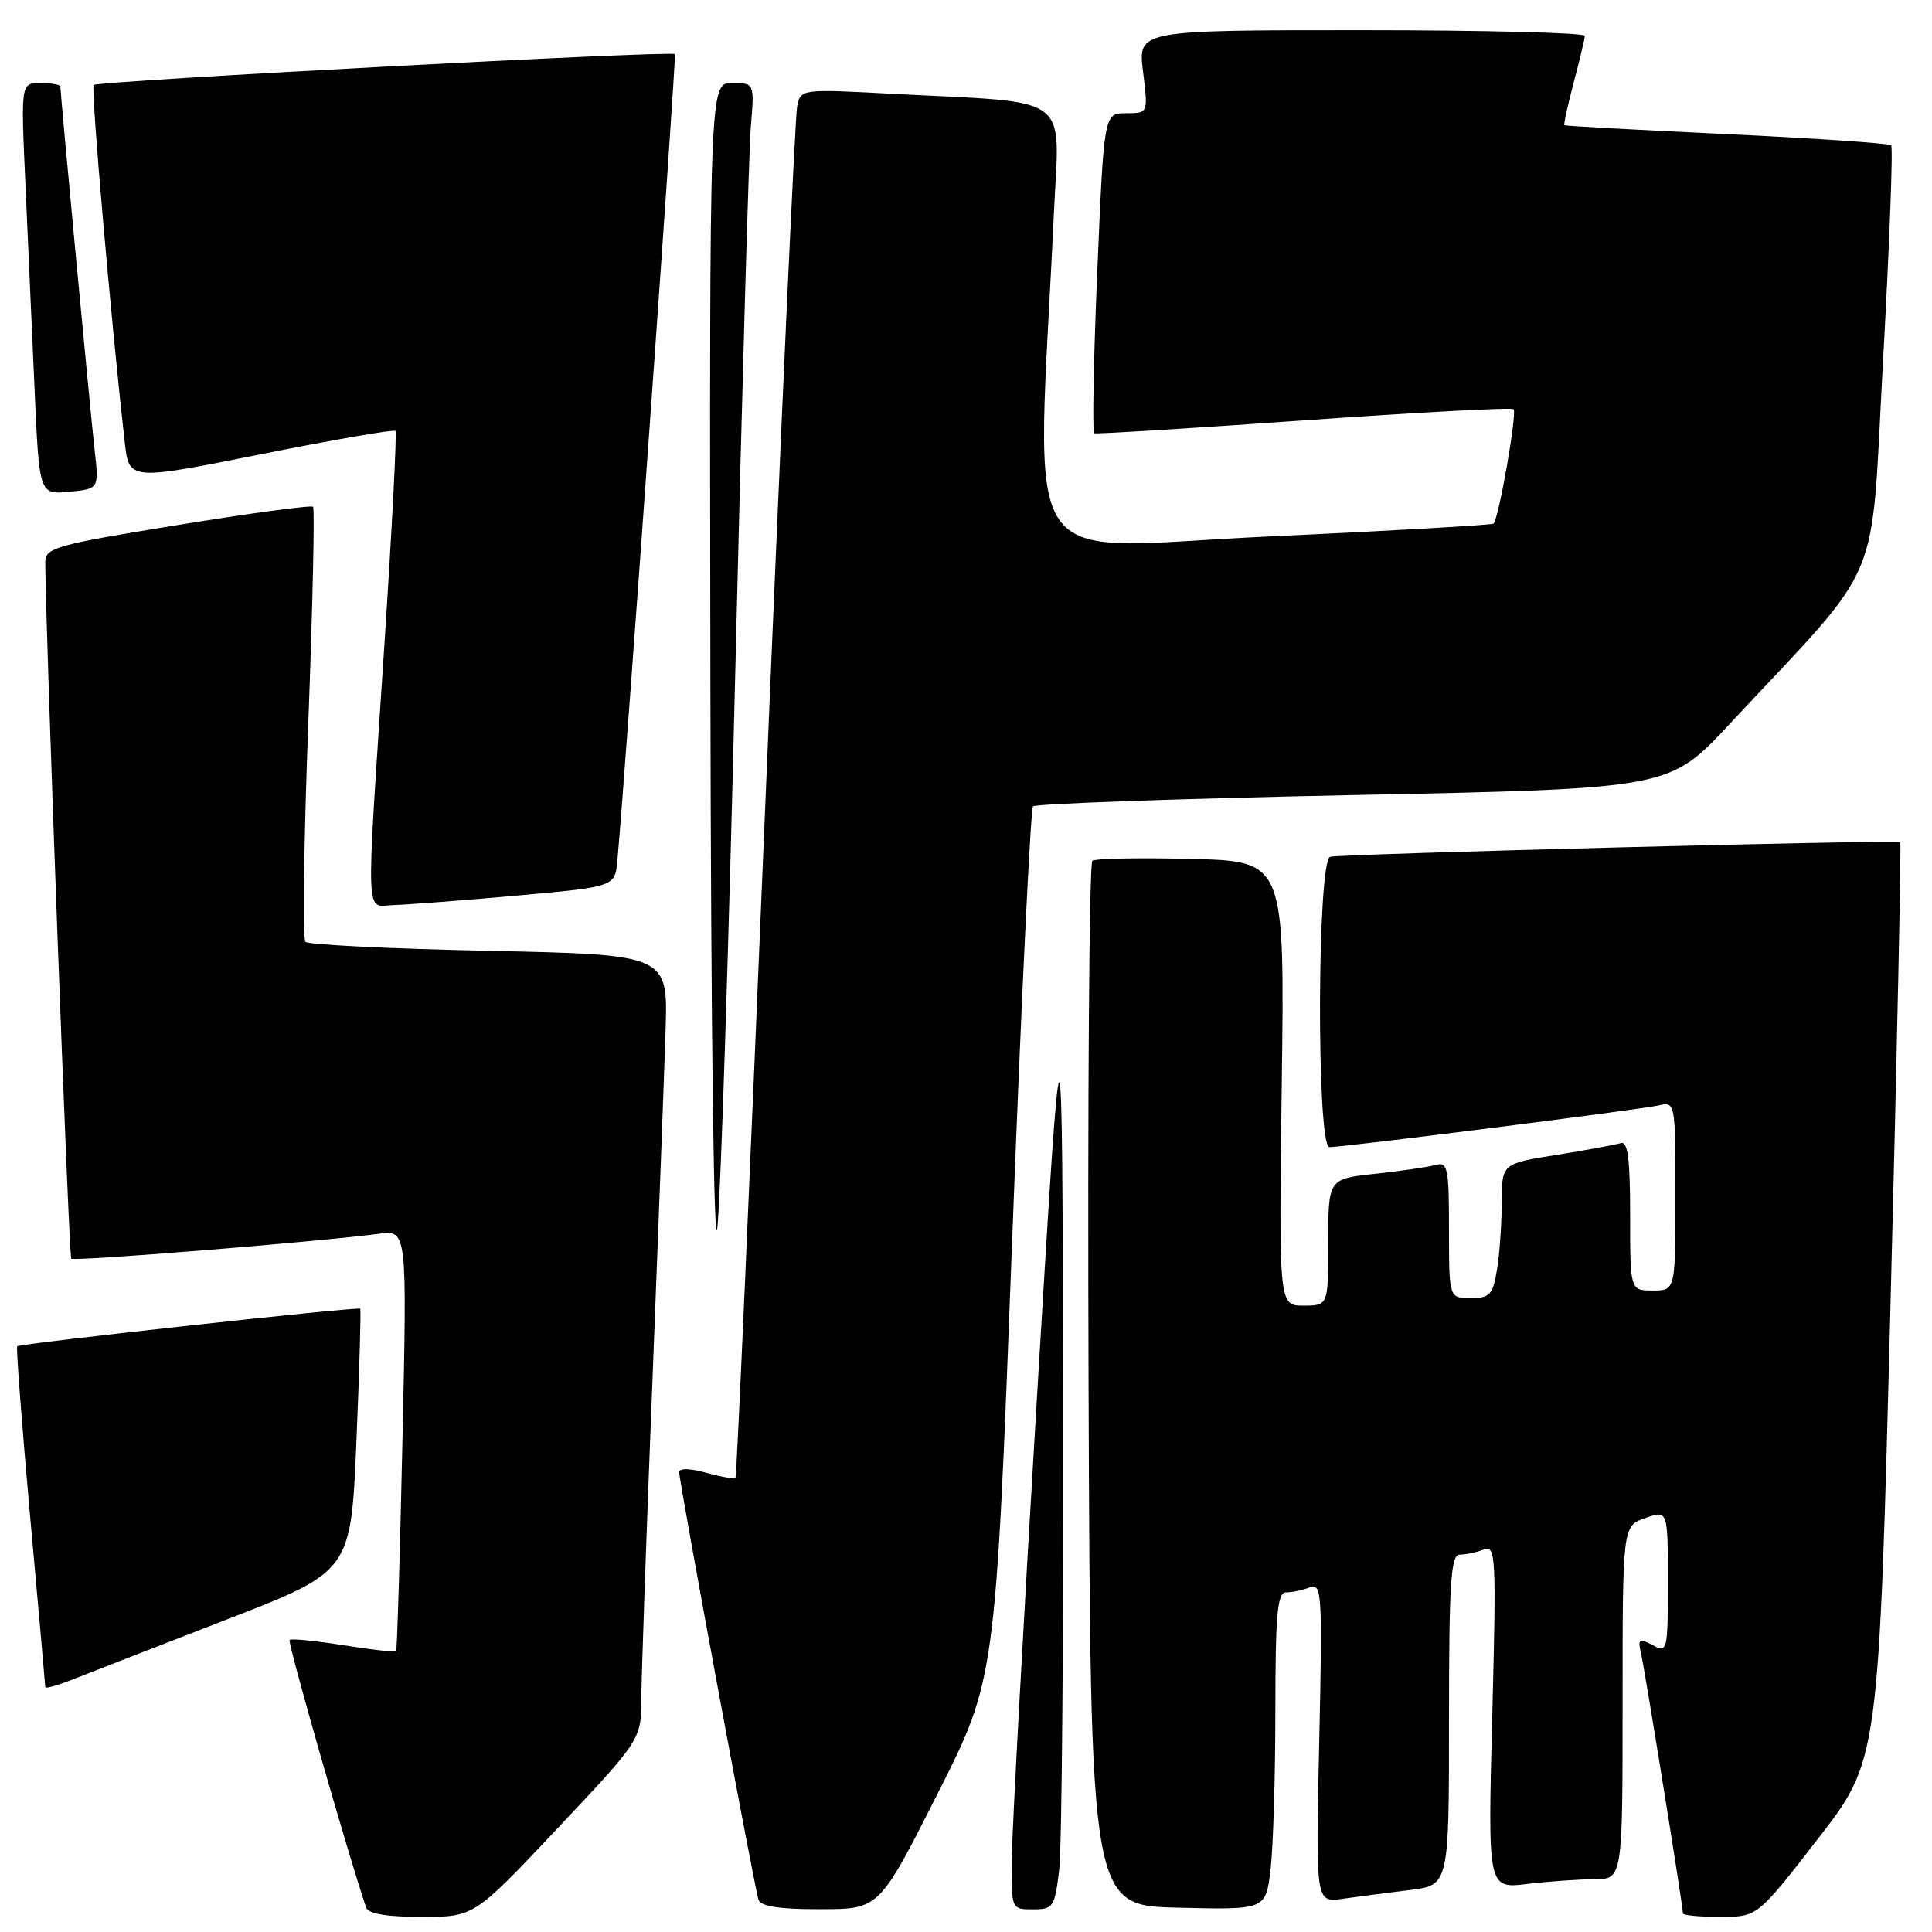<?xml version="1.0" encoding="UTF-8" standalone="no"?>
<!DOCTYPE svg PUBLIC "-//W3C//DTD SVG 1.1//EN" "http://www.w3.org/Graphics/SVG/1.1/DTD/svg11.dtd" >
<svg xmlns="http://www.w3.org/2000/svg" xmlns:xlink="http://www.w3.org/1999/xlink" version="1.1" viewBox="0 0 256 256">
 <g >
 <path fill="currentColor"
d=" M 73.89 242.25 C 84.96 230.50 84.96 230.50 84.98 225.00 C 85.00 221.97 85.65 203.07 86.45 183.00 C 87.24 162.93 88.02 142.00 88.19 136.50 C 88.50 126.50 88.50 126.50 64.83 125.99 C 51.81 125.72 40.85 125.18 40.47 124.80 C 40.09 124.43 40.26 111.40 40.85 95.85 C 41.43 80.30 41.72 67.38 41.48 67.15 C 41.25 66.91 33.17 68.00 23.53 69.57 C 7.47 72.17 6.00 72.58 6.00 74.46 C 6.02 83.18 9.12 166.46 9.44 166.78 C 9.83 167.16 42.25 164.54 50.22 163.48 C 53.94 162.99 53.94 162.99 53.33 190.74 C 53.00 206.01 52.62 218.63 52.49 218.79 C 52.36 218.95 49.21 218.59 45.50 218.00 C 41.79 217.41 38.57 217.09 38.37 217.30 C 38.07 217.59 46.18 245.92 48.51 252.75 C 48.80 253.59 51.22 254.00 55.88 254.00 C 62.82 254.00 62.82 254.00 73.89 242.25 Z  M 240.91 243.62 C 248.95 233.24 248.95 233.24 250.51 172.49 C 251.37 139.08 251.95 111.67 251.79 111.59 C 251.17 111.25 177.42 113.15 176.25 113.53 C 174.52 114.09 174.43 152.00 176.16 152.00 C 178.10 152.00 217.34 147.03 219.75 146.48 C 221.99 145.96 222.00 146.01 222.00 158.48 C 222.00 171.00 222.00 171.00 219.00 171.00 C 216.00 171.00 216.00 171.00 216.00 161.03 C 216.00 153.51 215.69 151.16 214.75 151.47 C 214.06 151.69 210.24 152.39 206.25 153.03 C 199.00 154.18 199.00 154.18 198.99 159.34 C 198.98 162.18 198.70 166.19 198.36 168.25 C 197.81 171.57 197.41 172.00 194.87 172.00 C 192.00 172.00 192.00 172.00 192.00 162.93 C 192.00 154.77 191.82 153.91 190.25 154.36 C 189.29 154.63 185.69 155.16 182.25 155.53 C 176.00 156.20 176.00 156.20 176.00 164.60 C 176.00 173.00 176.00 173.00 172.72 173.00 C 169.45 173.00 169.45 173.00 169.84 143.56 C 170.23 114.12 170.23 114.12 157.87 113.81 C 151.07 113.64 145.16 113.75 144.74 114.06 C 144.33 114.36 144.10 145.64 144.24 183.56 C 144.50 252.50 144.50 252.50 156.11 252.78 C 167.71 253.06 167.71 253.06 168.35 247.78 C 168.70 244.88 168.99 235.41 168.99 226.75 C 169.00 213.82 169.25 211.00 170.42 211.00 C 171.20 211.00 172.61 210.70 173.56 210.34 C 175.16 209.73 175.24 211.14 174.80 230.90 C 174.33 252.12 174.33 252.12 177.92 251.60 C 179.89 251.32 183.86 250.80 186.75 250.45 C 192.00 249.81 192.00 249.81 192.00 227.91 C 192.00 209.66 192.24 206.00 193.42 206.00 C 194.20 206.00 195.62 205.70 196.58 205.33 C 198.21 204.71 198.28 206.07 197.73 227.46 C 197.14 250.26 197.14 250.26 202.32 249.64 C 205.17 249.30 209.19 249.01 211.25 249.01 C 215.00 249.00 215.00 249.00 215.00 225.60 C 215.00 202.20 215.00 202.20 218.00 201.15 C 221.00 200.10 221.00 200.10 221.00 209.59 C 221.00 218.81 220.94 219.04 218.97 217.98 C 217.16 217.01 216.99 217.14 217.47 219.20 C 217.97 221.40 223.00 252.60 223.00 253.54 C 223.00 253.79 225.22 254.00 227.93 254.00 C 232.87 254.00 232.87 254.00 240.91 243.62 Z  M 124.21 237.73 C 131.91 222.50 131.91 222.50 134.09 165.00 C 135.29 133.38 136.55 107.21 136.88 106.85 C 137.22 106.50 156.33 105.82 179.35 105.35 C 221.20 104.50 221.20 104.50 229.12 96.00 C 249.95 73.64 247.79 78.77 249.53 47.52 C 250.37 32.24 250.85 19.52 250.59 19.25 C 250.32 18.99 240.52 18.32 228.80 17.77 C 217.09 17.22 207.40 16.69 207.29 16.59 C 207.17 16.49 207.73 13.95 208.52 10.95 C 209.32 7.95 209.98 5.16 209.99 4.75 C 209.99 4.34 196.67 4.00 180.38 4.00 C 150.77 4.00 150.77 4.00 151.46 9.50 C 152.14 15.00 152.14 15.00 149.21 15.00 C 146.28 15.00 146.28 15.00 145.39 36.10 C 144.90 47.70 144.72 57.29 145.00 57.41 C 145.28 57.53 157.78 56.76 172.80 55.70 C 187.81 54.64 200.31 53.97 200.56 54.22 C 201.05 54.71 198.58 68.79 197.90 69.38 C 197.68 69.57 184.05 70.35 167.60 71.11 C 134.24 72.66 137.35 77.41 139.64 28.36 C 140.40 12.19 142.41 13.69 118.30 12.43 C 106.09 11.78 106.09 11.78 105.62 14.14 C 105.35 15.44 103.47 56.78 101.43 106.00 C 99.40 155.22 97.61 195.65 97.46 195.82 C 97.31 196.00 95.57 195.70 93.59 195.15 C 91.38 194.54 90.00 194.52 90.00 195.10 C 90.00 196.41 99.98 250.21 100.51 251.75 C 100.80 252.61 103.38 253.00 108.72 252.98 C 116.50 252.97 116.50 252.97 124.21 237.73 Z  M 140.35 247.75 C 140.70 244.86 140.93 217.07 140.87 186.00 C 140.75 129.50 140.75 129.50 137.44 184.50 C 135.62 214.75 134.10 242.54 134.07 246.25 C 134.00 253.00 134.00 253.00 136.86 253.00 C 139.56 253.00 139.76 252.71 140.35 247.75 Z  M 30.00 214.61 C 46.50 208.22 46.50 208.22 47.23 190.92 C 47.63 181.41 47.85 173.53 47.73 173.41 C 47.42 173.11 2.64 178.02 2.28 178.39 C 2.12 178.55 2.89 188.69 3.99 200.91 C 5.10 213.14 6.00 223.33 6.00 223.56 C 6.00 223.79 7.69 223.31 9.75 222.49 C 11.81 221.67 20.93 218.13 30.00 214.61 Z  M 97.44 88.50 C 98.31 52.20 99.23 19.91 99.49 16.75 C 99.97 11.00 99.97 11.00 96.98 11.00 C 94.00 11.00 94.00 11.00 94.13 90.75 C 94.21 137.59 94.60 167.20 95.07 162.50 C 95.51 158.10 96.58 124.80 97.44 88.50 Z  M 68.50 118.67 C 81.50 117.50 81.50 117.50 81.81 114.00 C 82.96 101.04 89.64 7.44 89.43 7.17 C 89.04 6.68 12.95 10.72 12.41 11.26 C 12.02 11.65 14.67 42.15 16.53 58.59 C 17.10 63.68 17.10 63.68 34.57 60.19 C 44.18 58.27 52.20 56.88 52.40 57.10 C 52.60 57.32 51.94 70.10 50.93 85.50 C 48.45 123.28 48.33 120.02 52.25 119.92 C 54.04 119.87 61.35 119.31 68.50 118.67 Z  M 12.54 59.64 C 11.98 54.67 8.00 12.43 8.00 11.47 C 8.00 11.21 6.82 11.00 5.38 11.00 C 2.76 11.00 2.76 11.00 3.36 24.25 C 3.69 31.54 4.24 43.81 4.58 51.52 C 5.20 65.53 5.20 65.53 9.16 65.16 C 13.12 64.78 13.12 64.78 12.54 59.64 Z "/>
</g>
</svg>